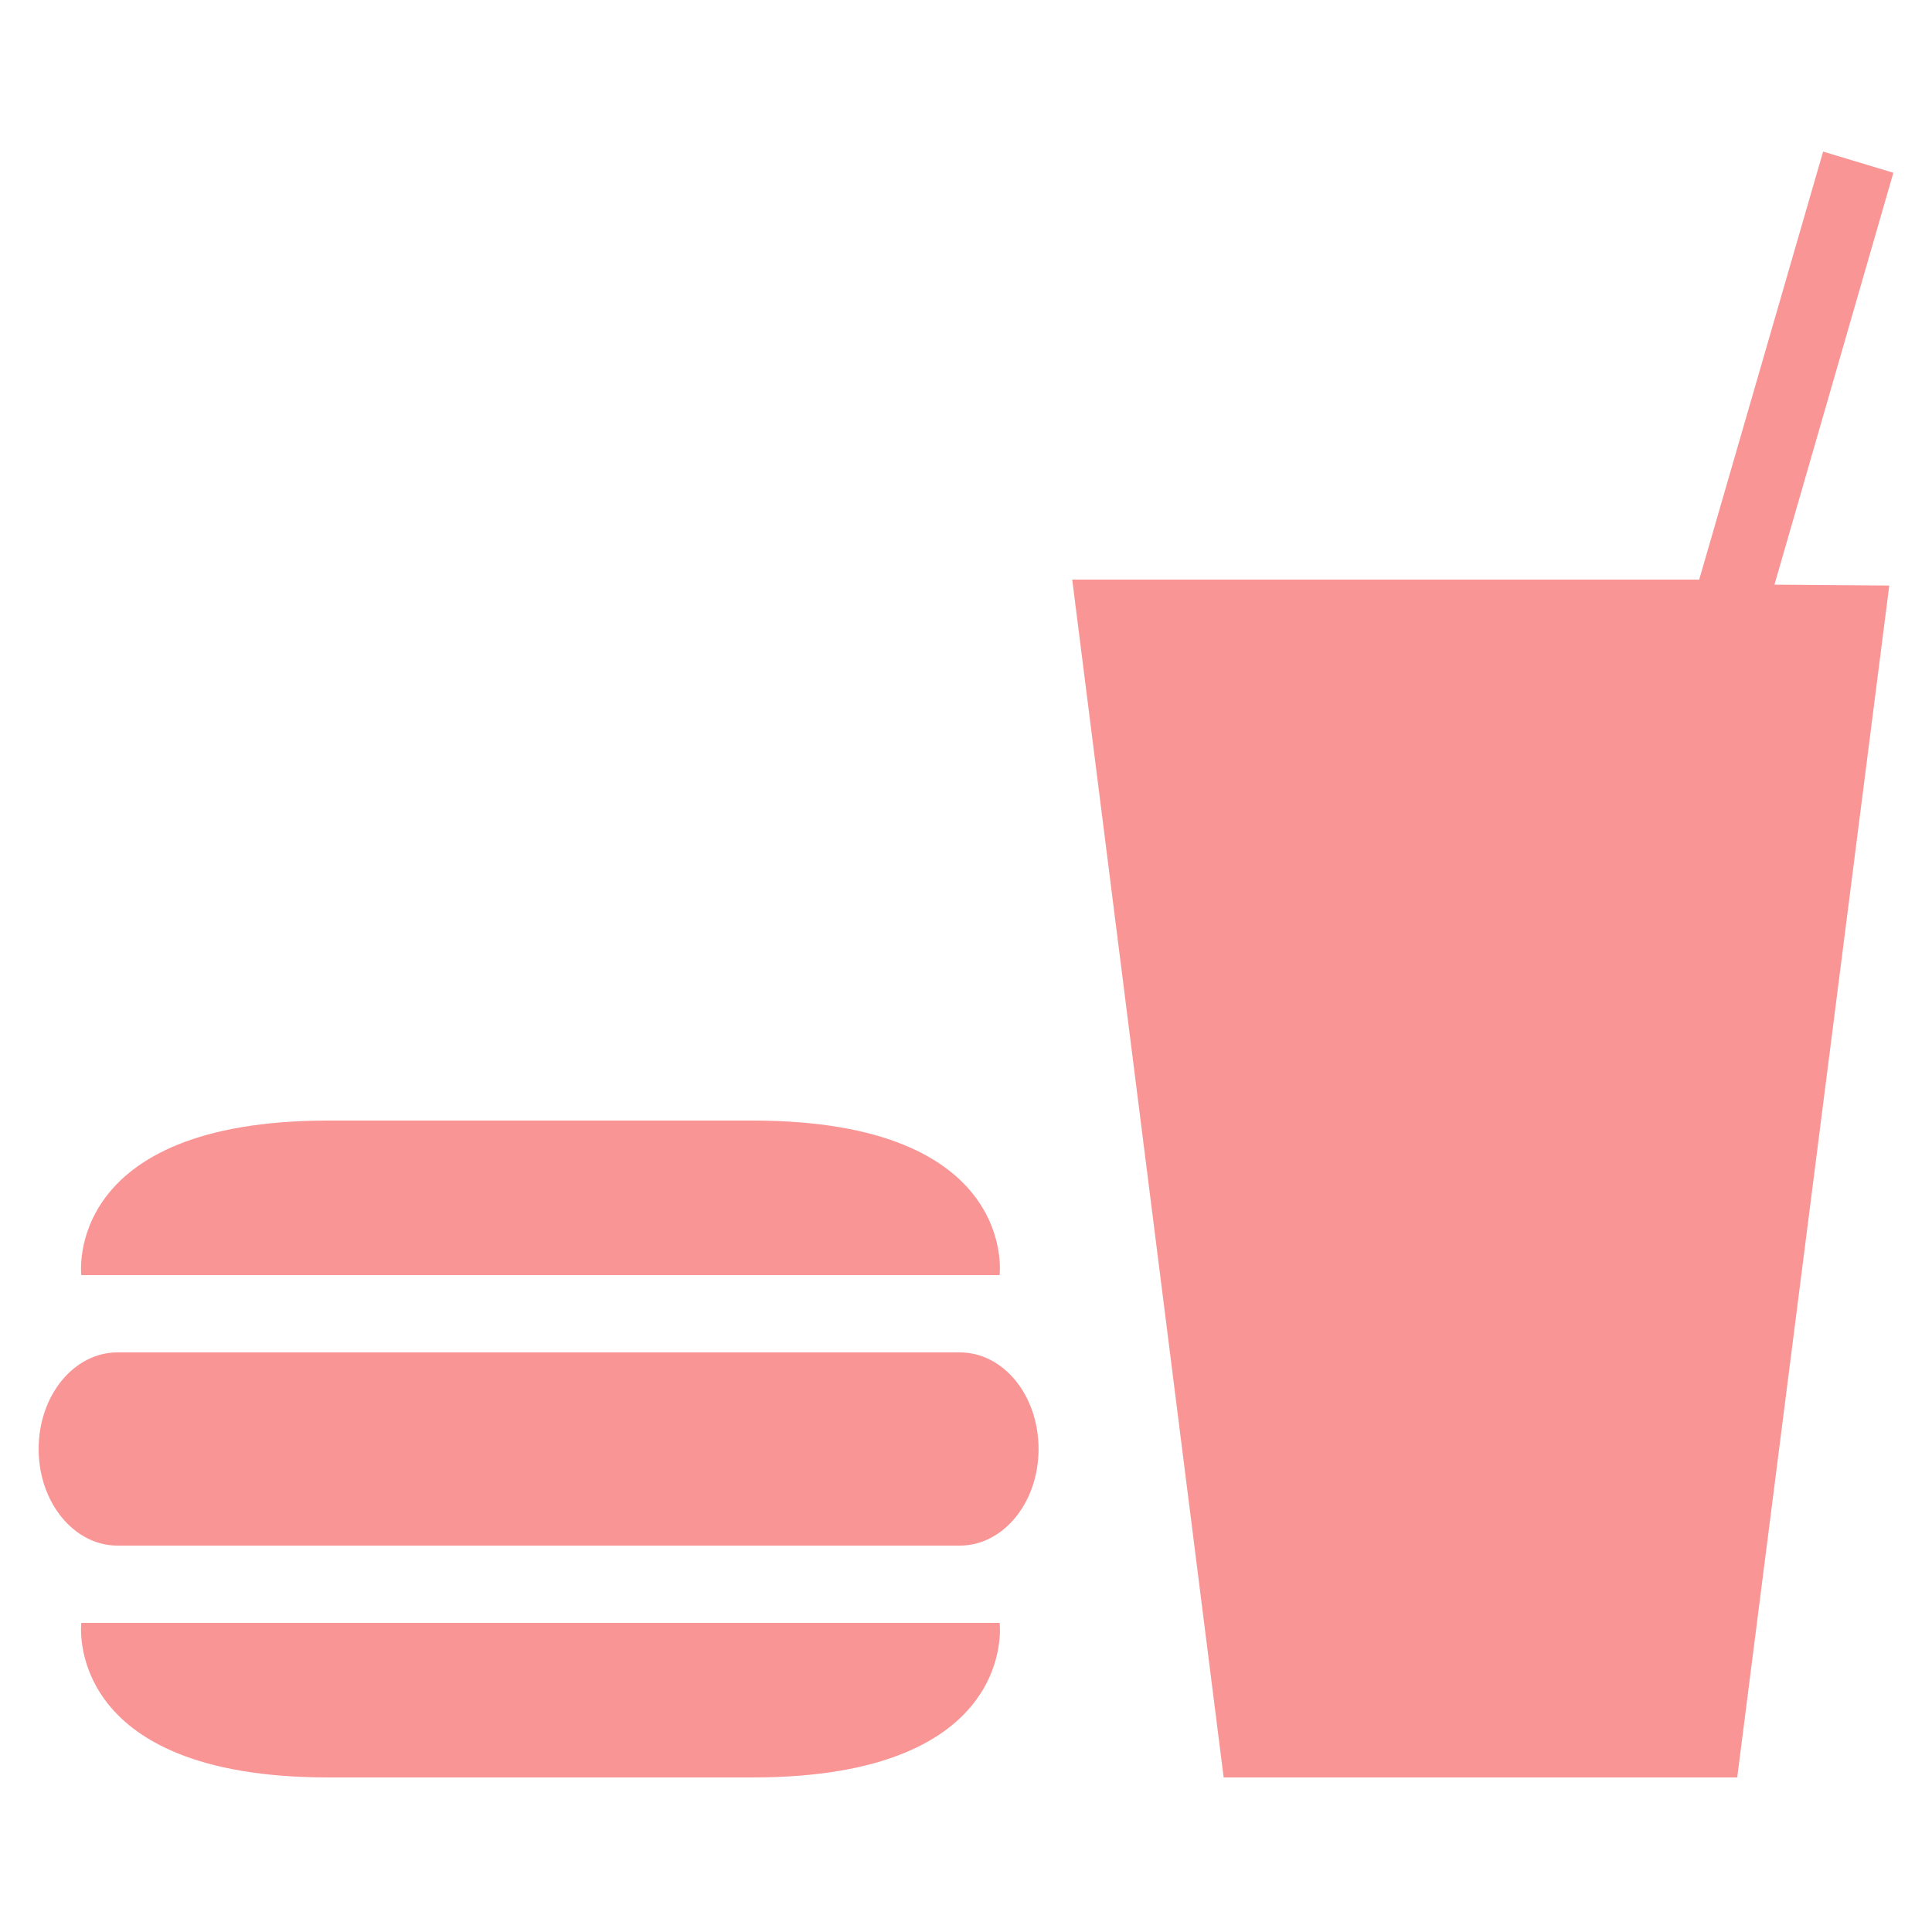 <svg class="icon" viewBox="0 0 1024 1024" xmlns="http://www.w3.org/2000/svg" width="16" height="16"><defs><style/></defs><path d="M1001.35 310.354L920.76 942.08h-272.2L568.3 307.2h332.308l65.68-226.857 37.232 11.223-63.017 218.317 60.846.47zM529.817 675.84s10.178-81.92-130.97-81.92H174.06c-140.944 0-130.97 81.92-130.97 81.92h486.728zM43.09 860.16s-9.974 81.92 130.97 81.92h224.808c141.149 0 130.97-81.92 130.97-81.92H43.09zm465.613-40.96c23.101 0 41.758-22.815 41.758-51.18 0-28.528-18.657-51.22-41.758-51.22H62.259c-22.999 0-41.779 22.692-41.779 51.22 0 28.365 18.78 51.18 41.78 51.18h446.443z" fill="#fa9596"/></svg>